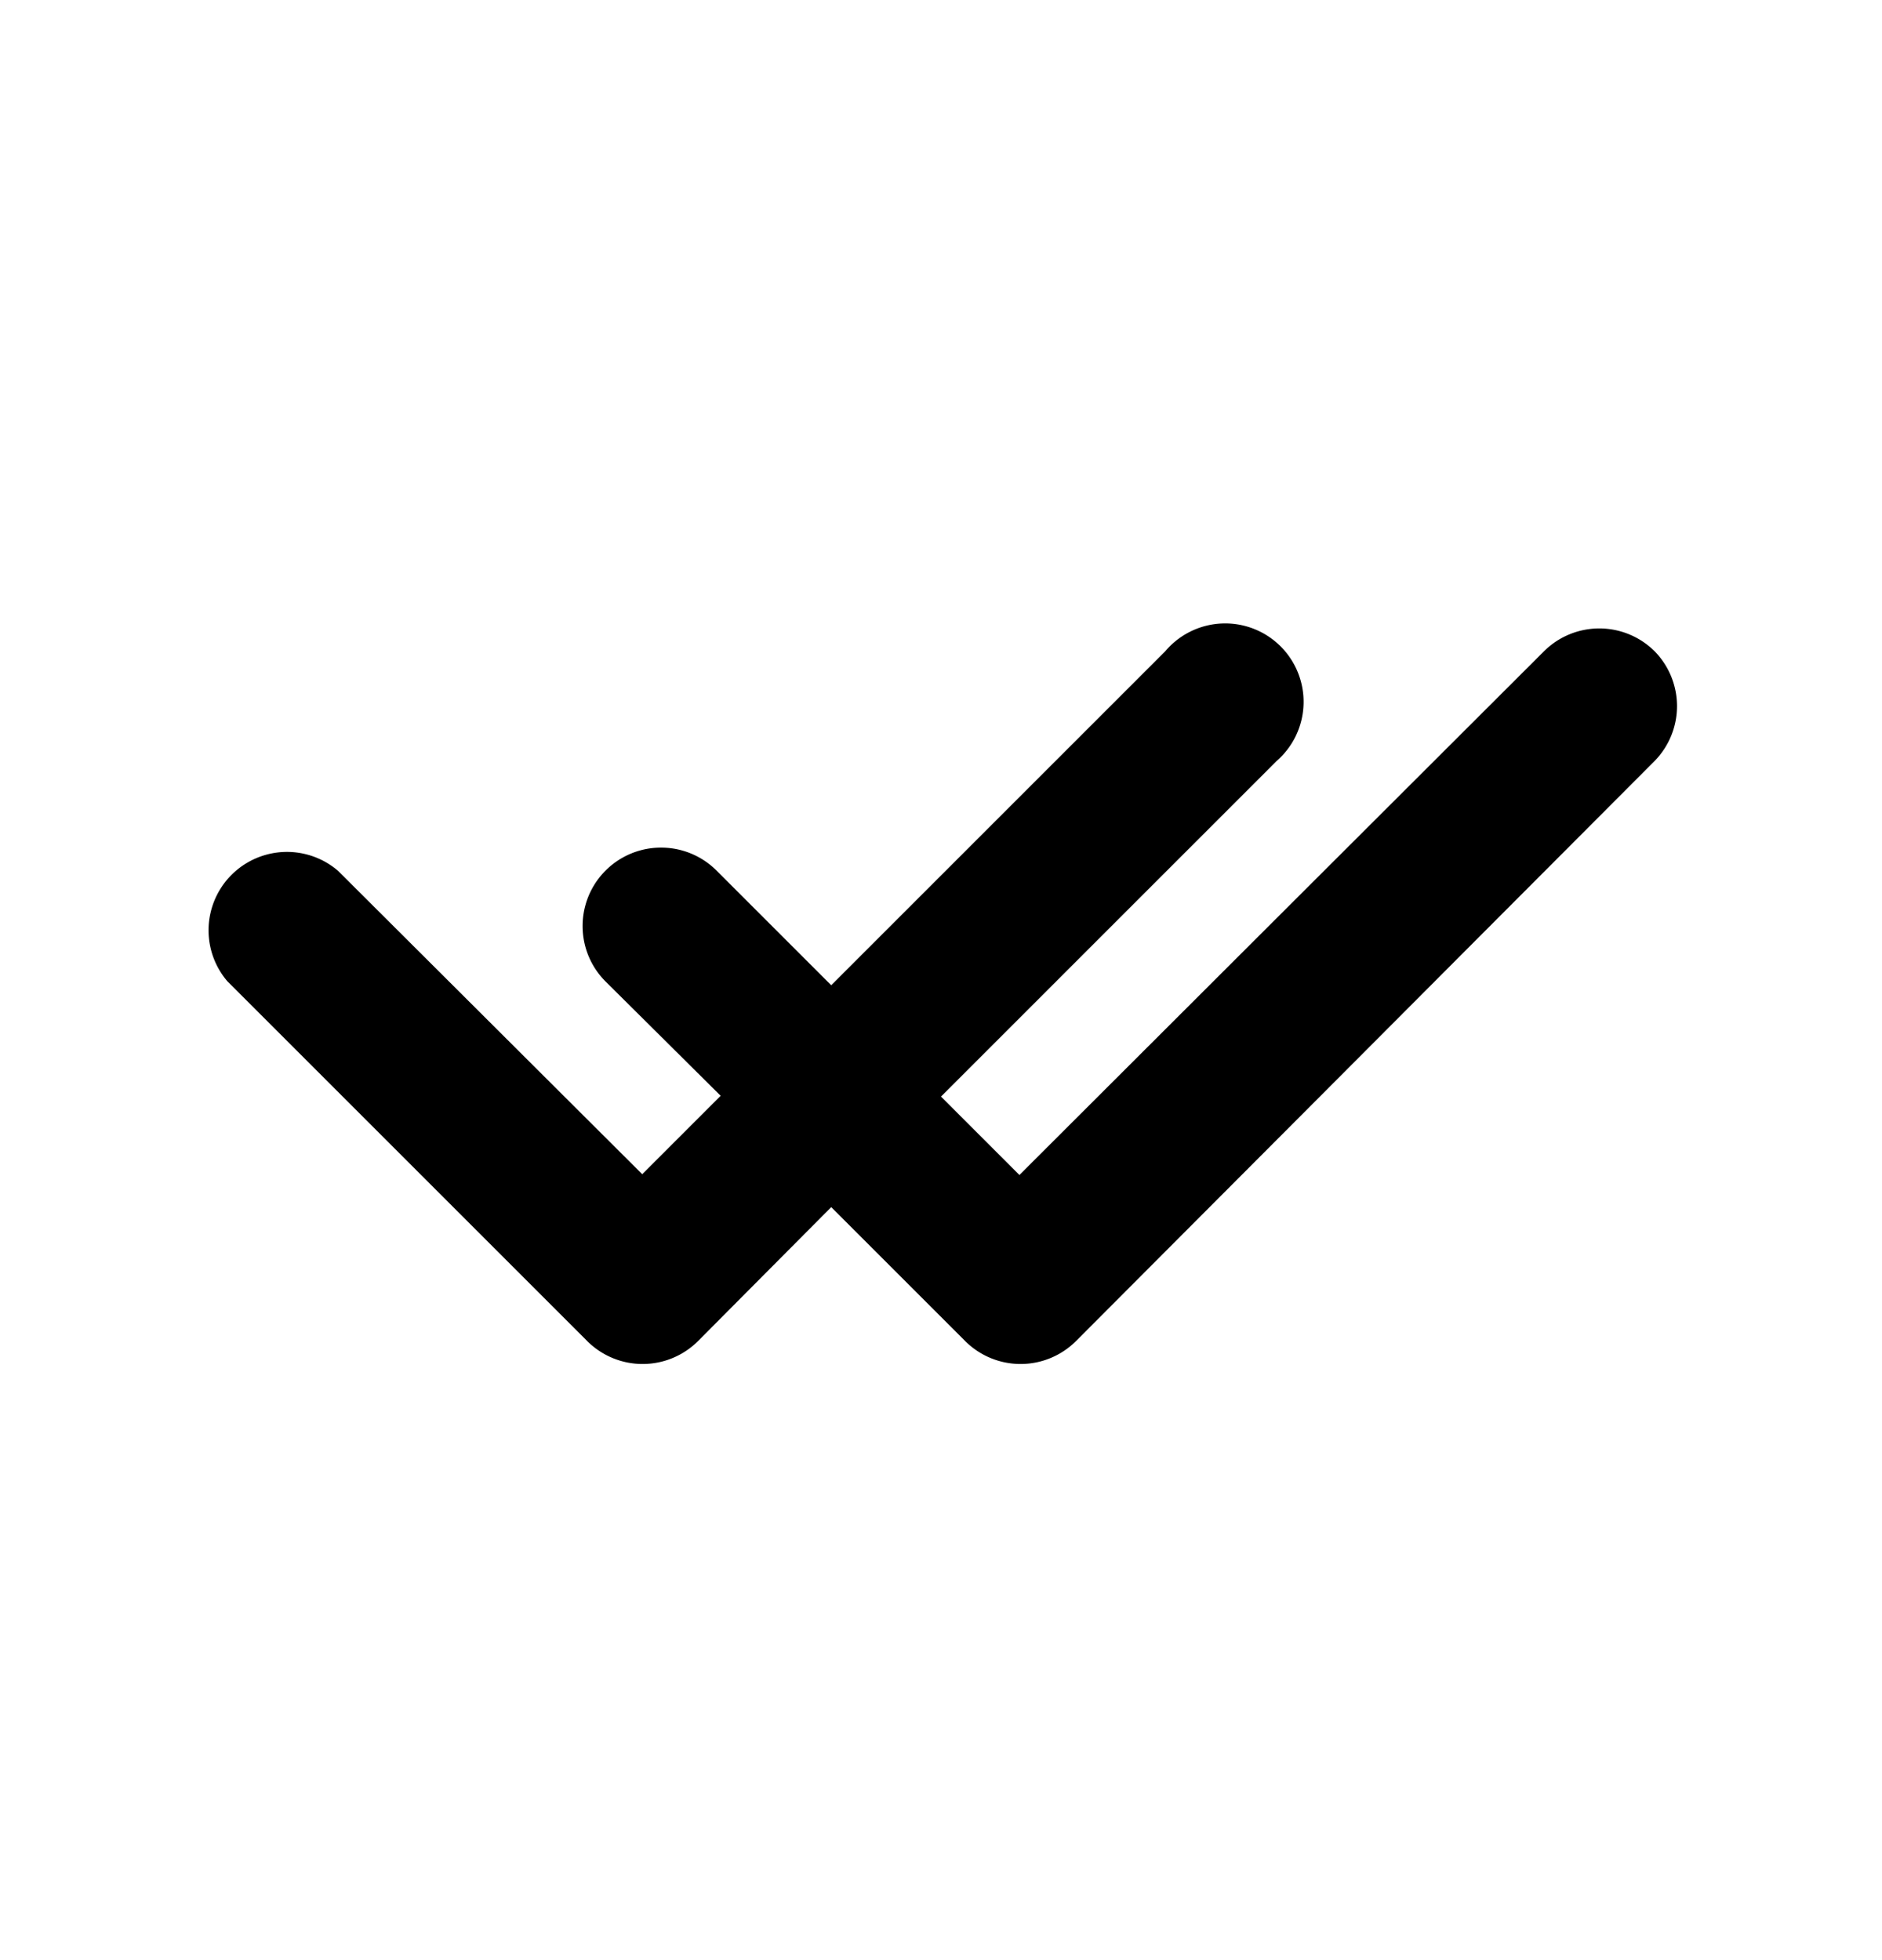 <svg xmlns="http://www.w3.org/2000/svg" width="24" height="25" fill="currentColor" viewBox="0 0 24 25">
  <path d="M21.1 8.306a1 1 0 0 1 0 1.4l-7.38 7.4a1 1 0 0 1-1.41 0l-1.71-1.71-1.7 1.71a1 1 0 0 1-1.41 0l-4.59-4.59a1 1 0 0 1 1.41-1.41l3.88 3.87 1-1-1.47-1.46a1 1 0 1 1 1.42-1.41l1.46 1.46 4.26-4.26a1 1 0 1 1 1.42 1.4L12 13.986l1 1 6.69-6.68a1 1 0 0 1 1.41 0Z"/>
</svg>
